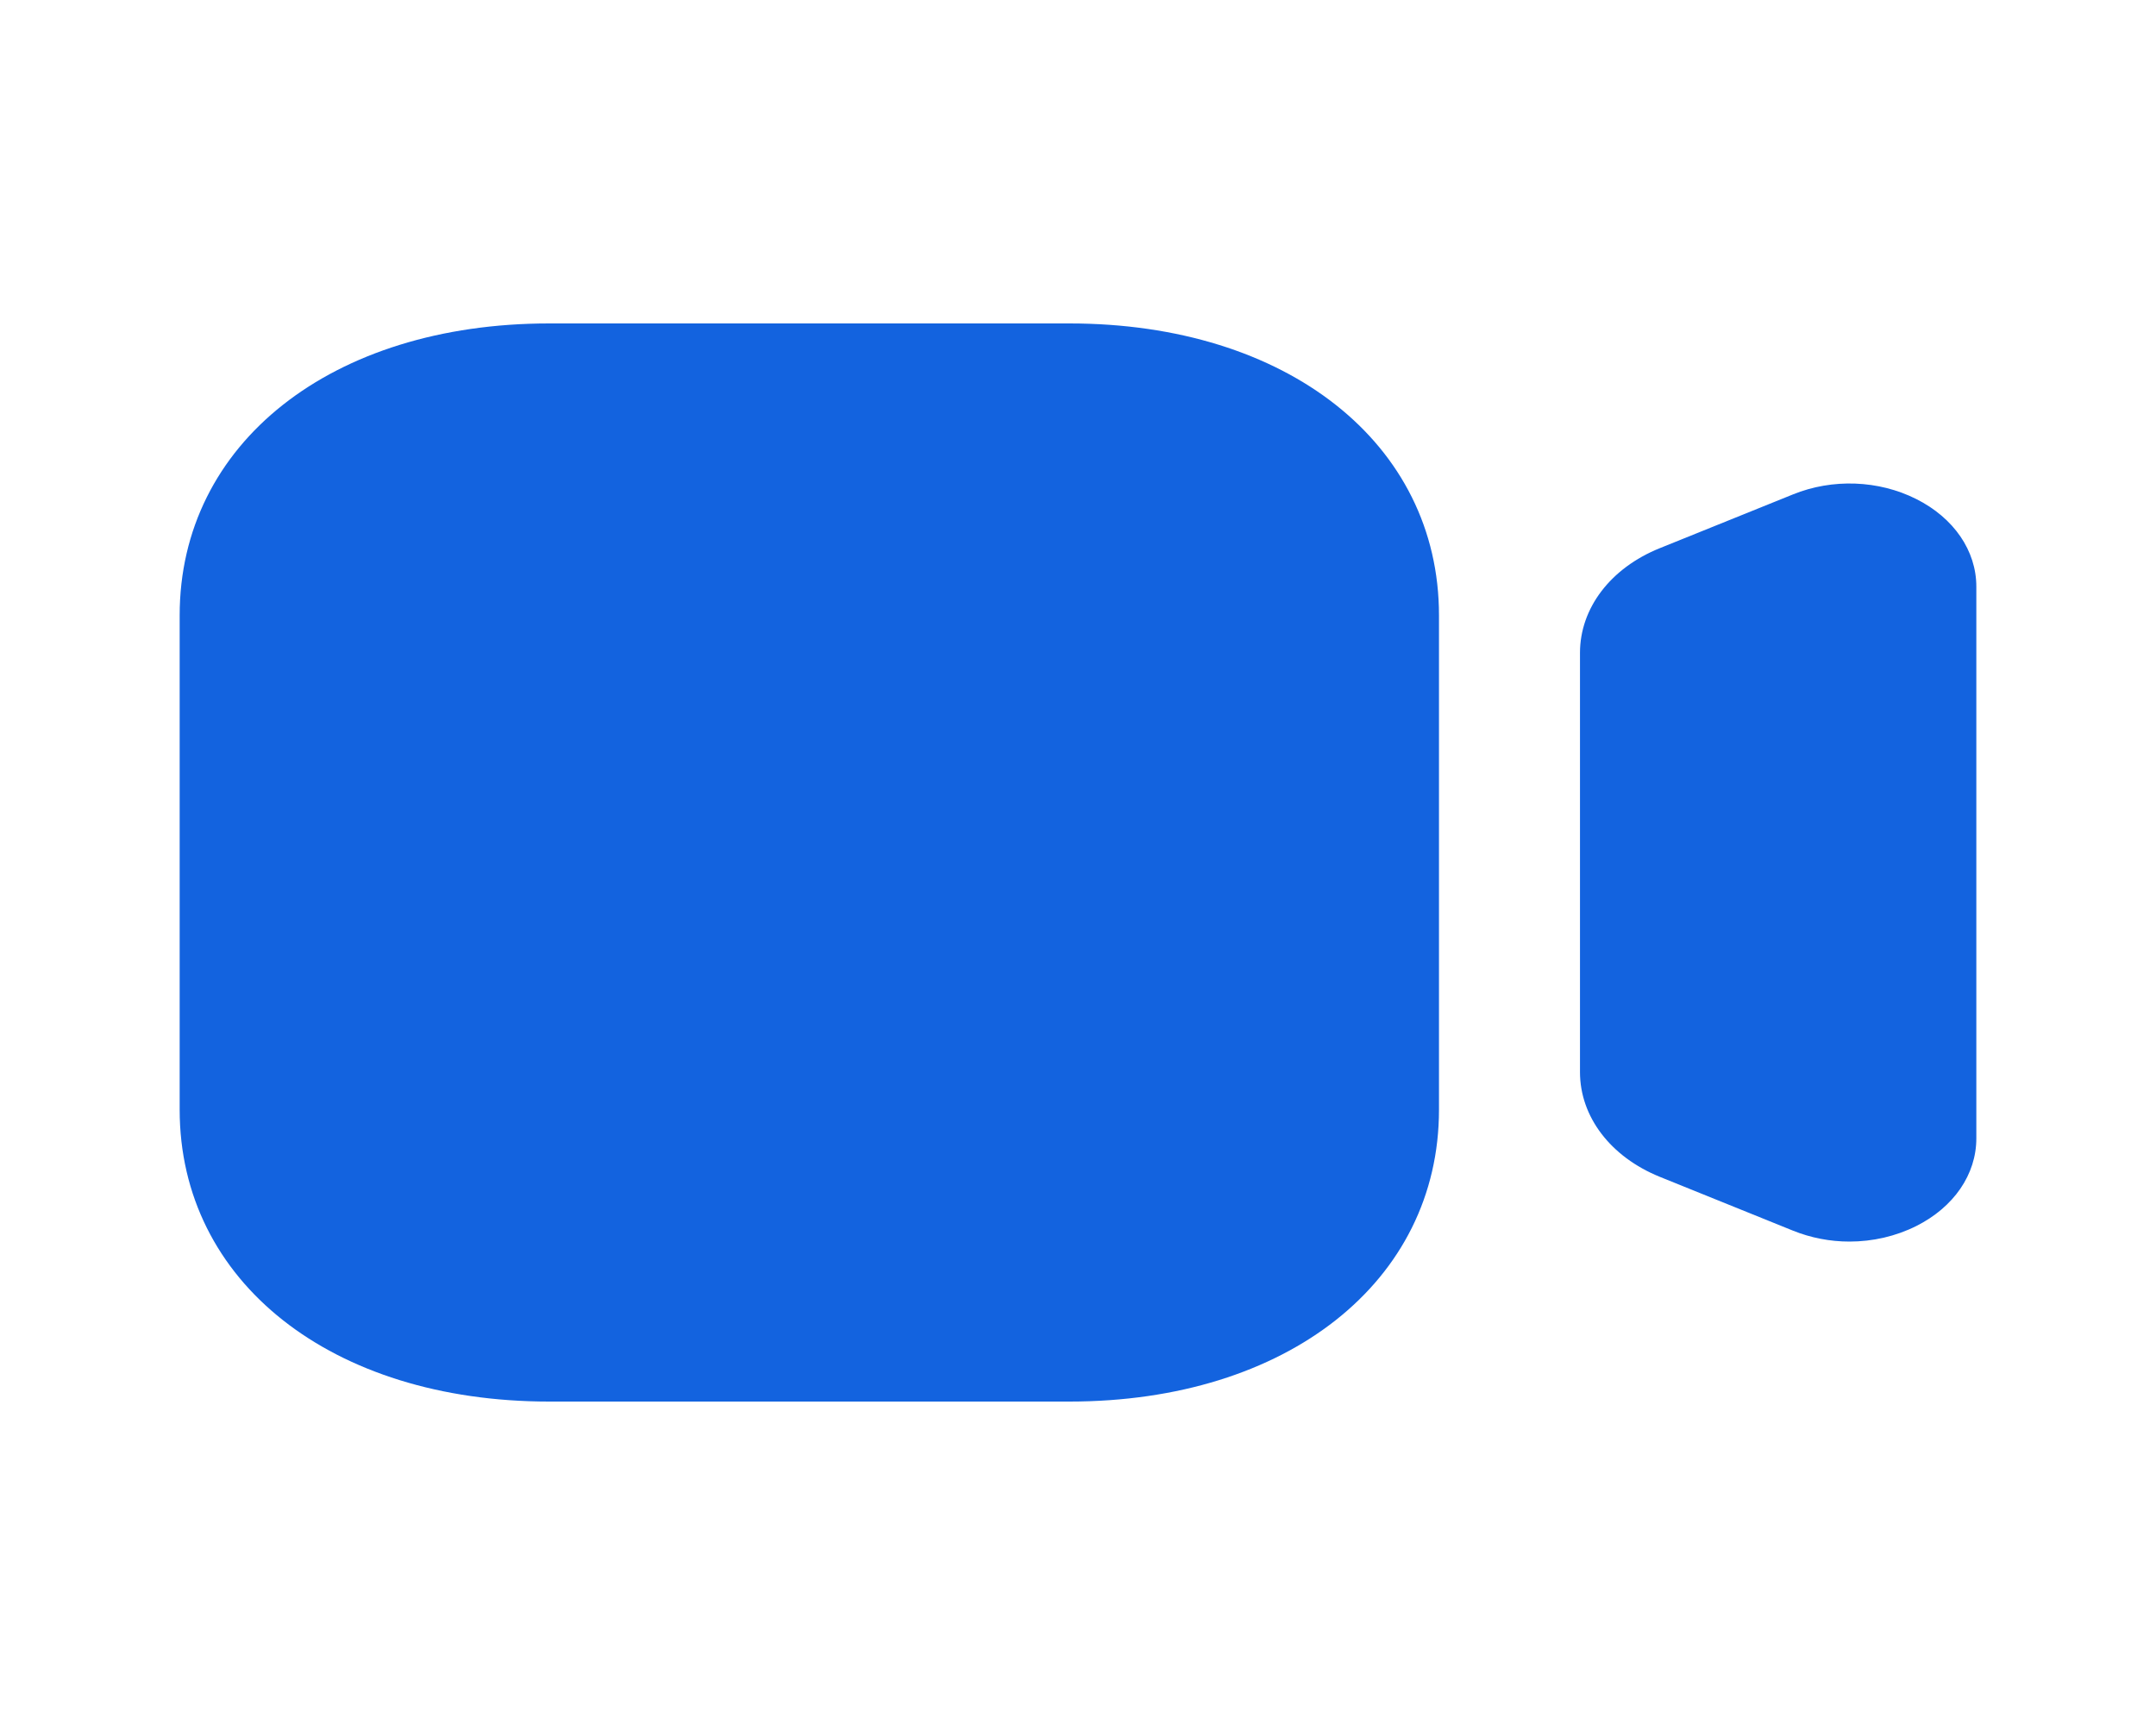<svg width="30" height="24" viewBox="0 0 30 24" fill="none" xmlns="http://www.w3.org/2000/svg">
<path fill-rule="evenodd" clip-rule="evenodd" d="M7.641 4.5H14.881C17.909 4.5 20.023 6.169 20.023 8.561V15.439C20.023 17.831 17.909 19.5 14.881 19.5H7.641C4.614 19.5 2.5 17.831 2.5 15.439V8.561C2.5 6.169 4.614 4.5 7.641 4.5ZM24.948 6.879C25.496 6.656 26.14 6.679 26.664 6.943C27.188 7.206 27.5 7.663 27.5 8.162V15.838C27.5 16.339 27.188 16.795 26.664 17.058C26.378 17.201 26.058 17.274 25.735 17.274C25.466 17.274 25.198 17.223 24.946 17.121L23.095 16.373C22.41 16.095 21.985 15.537 21.985 14.916V9.083C21.985 8.462 22.41 7.903 23.095 7.627L24.948 6.879Z" fill="#1363DF"/>
</svg>
